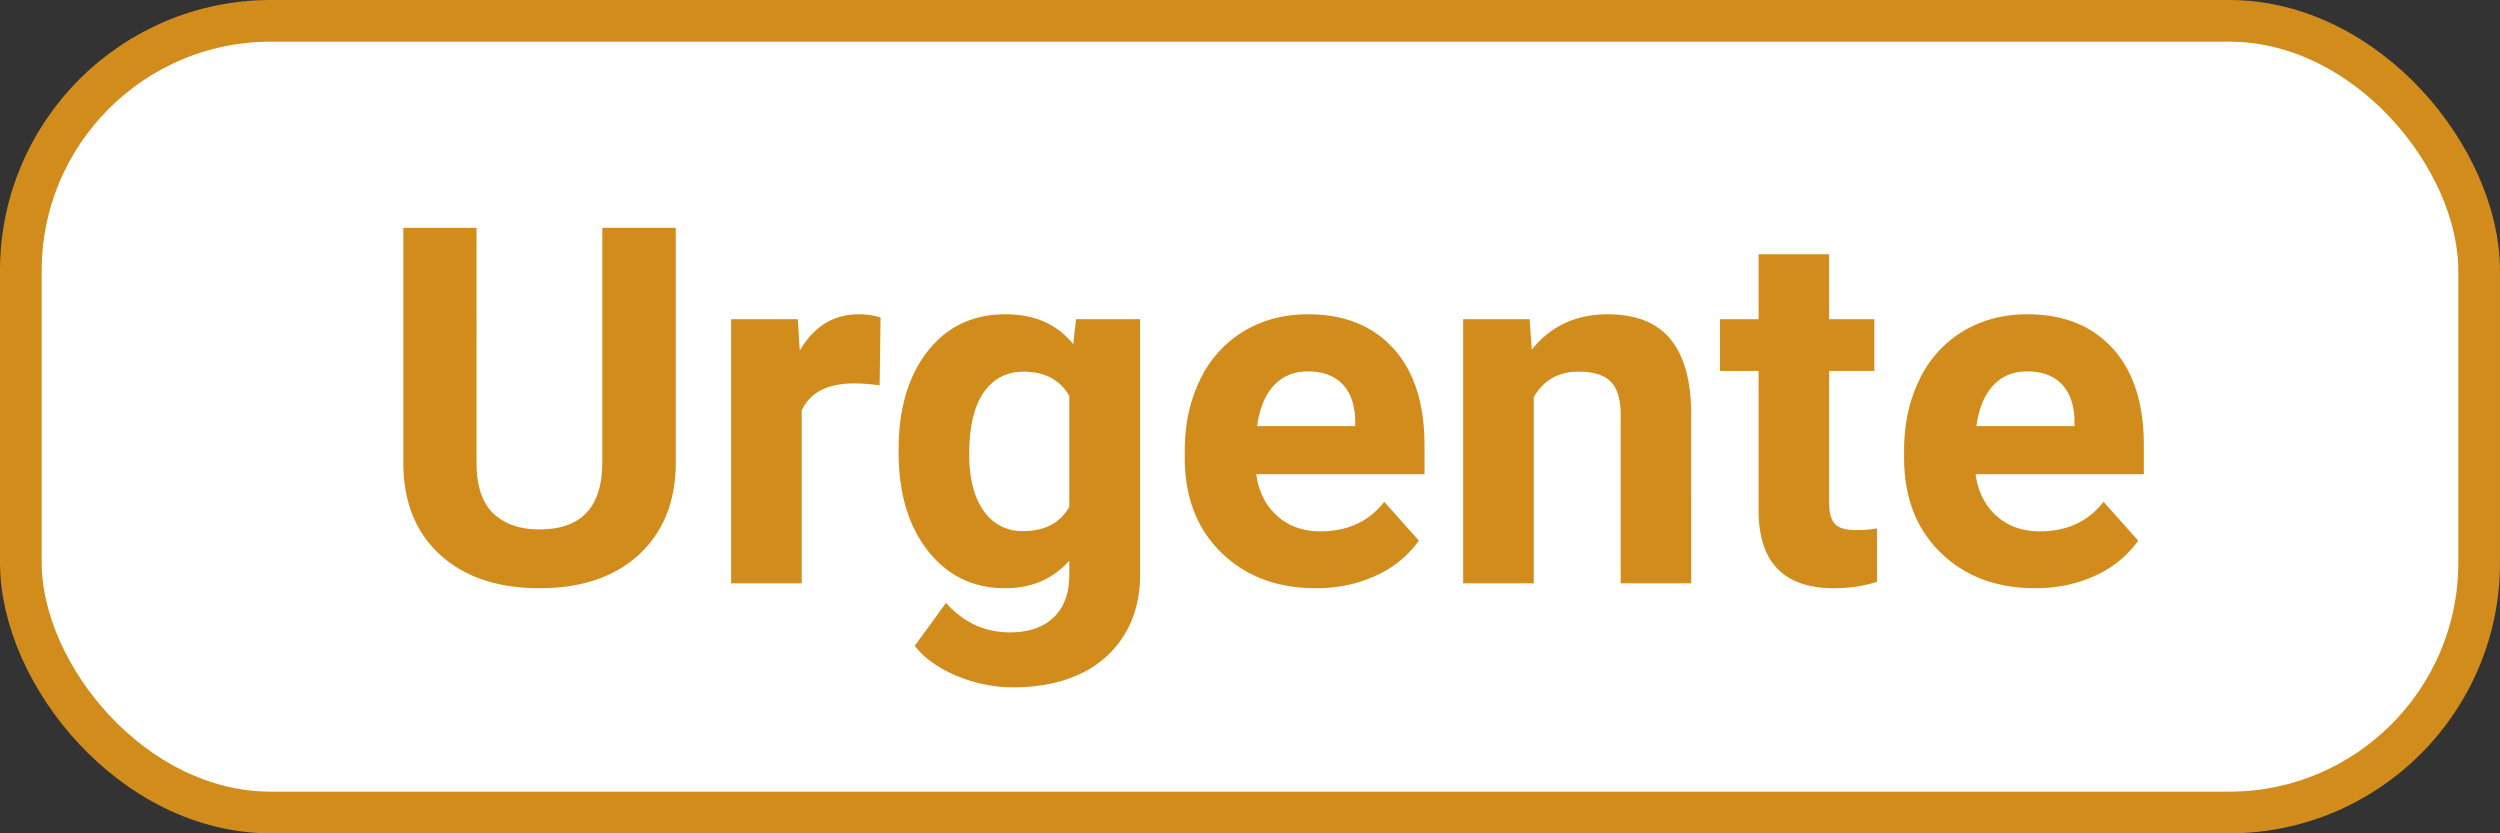 <svg width='60' height='20' xmlns='http://www.w3.org/2000/svg'>
  <rect width="100%" height="100%" fill="#333333" stroke="none"/>
  <g fill='none' fill-rule='evenodd'>
    <rect stroke='#D18C1B' fill='#FFF' x='.5' y='.5' width='59' height='19' rx='6' />
    <path
      d='M12.95 14.117c1.01 0 1.809-.271 2.393-.814.584-.543.876-1.282.876-2.215v-5.62h-1.764v5.678c-.016 1.04-.518 1.56-1.506 1.56-.472 0-.843-.129-1.11-.385-.268-.256-.402-.663-.402-1.221V5.469H9.68v5.683c.011.922.31 1.647.896 2.174.586.528 1.377.791 2.373.791zM19.241 14V9.852c.2-.434.62-.65 1.26-.65a4.6 4.6 0 0 1 .61.046l.023-1.629a1.774 1.774 0 0 0-.528-.076c-.601 0-1.072.291-1.412.873l-.047-.756h-1.6V14h1.694zm5.074 2.496c.614 0 1.149-.107 1.606-.322a2.427 2.427 0 0 0 1.063-.938c.252-.41.378-.892.378-1.447V7.66h-1.535l-.07.598c-.387-.477-.928-.715-1.623-.715-.785 0-1.41.297-1.872.89-.463.594-.695 1.378-.695 2.35v.07c0 .985.236 1.775.706 2.37.471.596 1.087.894 1.849.894.637 0 1.15-.22 1.541-.662v.34c0 .441-.125.782-.375 1.022s-.6.36-1.049.36c-.601 0-1.113-.236-1.535-.708l-.75 1.031c.227.293.56.532 1.002.718.441.185.895.278 1.36.278zm.24-3.75a1.1 1.1 0 0 1-.949-.49c-.23-.325-.345-.776-.345-1.35 0-.66.116-1.156.348-1.488.233-.332.552-.498.958-.498.504 0 .87.193 1.096.58v2.666c-.223.387-.592.58-1.107.58zm7.026 1.371c.527 0 1.008-.1 1.441-.302a2.542 2.542 0 0 0 1.032-.84l-.832-.932c-.368.473-.877.709-1.53.709-.422 0-.77-.125-1.046-.375-.275-.25-.44-.582-.495-.996h4.037v-.692c0-1.003-.249-1.779-.747-2.326-.498-.547-1.18-.82-2.047-.82-.579 0-1.093.136-1.544.407a2.71 2.71 0 0 0-1.046 1.16c-.246.502-.37 1.072-.37 1.708v.164c0 .95.293 1.71.877 2.28.584.57 1.34.855 2.27.855zm.943-3.89H30.17c.059-.422.192-.747.401-.973.21-.227.482-.34.818-.34.359 0 .636.103.832.308.195.205.297.495.304.87v.135zM36.81 14V9.53c.238-.407.595-.61 1.072-.61.363 0 .623.081.78.243.155.162.234.423.234.782V14h1.693V9.904c-.008-.785-.176-1.375-.504-1.77-.328-.394-.828-.591-1.5-.591-.762 0-1.37.283-1.822.85l-.053-.733h-1.594V14h1.694zm7.212.117c.352 0 .694-.05 1.026-.152v-1.283a2.7 2.7 0 0 1-.498.04c-.254 0-.426-.05-.516-.152-.09-.101-.135-.27-.135-.504V8.902h1.084V7.66h-1.084V6.102h-1.693V7.66h-.926v1.242h.926v3.416c.024 1.2.629 1.8 1.816 1.8zm4.823 0c.527 0 1.008-.1 1.441-.302a2.542 2.542 0 0 0 1.031-.84l-.832-.932c-.367.473-.877.709-1.529.709-.422 0-.77-.125-1.046-.375-.275-.25-.44-.582-.495-.996h4.037v-.692c0-1.003-.249-1.779-.747-2.326-.498-.547-1.18-.82-2.048-.82-.578 0-1.093.136-1.544.407a2.71 2.71 0 0 0-1.046 1.16c-.246.502-.369 1.072-.369 1.708v.164c0 .95.292 1.71.876 2.28.584.57 1.341.855 2.27.855zm.943-3.89h-2.355c.058-.422.192-.747.401-.973.209-.227.481-.34.817-.34.36 0 .637.103.832.308.196.205.297.495.305.87v.135z'
      fill='#D18C1B' fill-rule='nonzero' />
  </g>
</svg>
